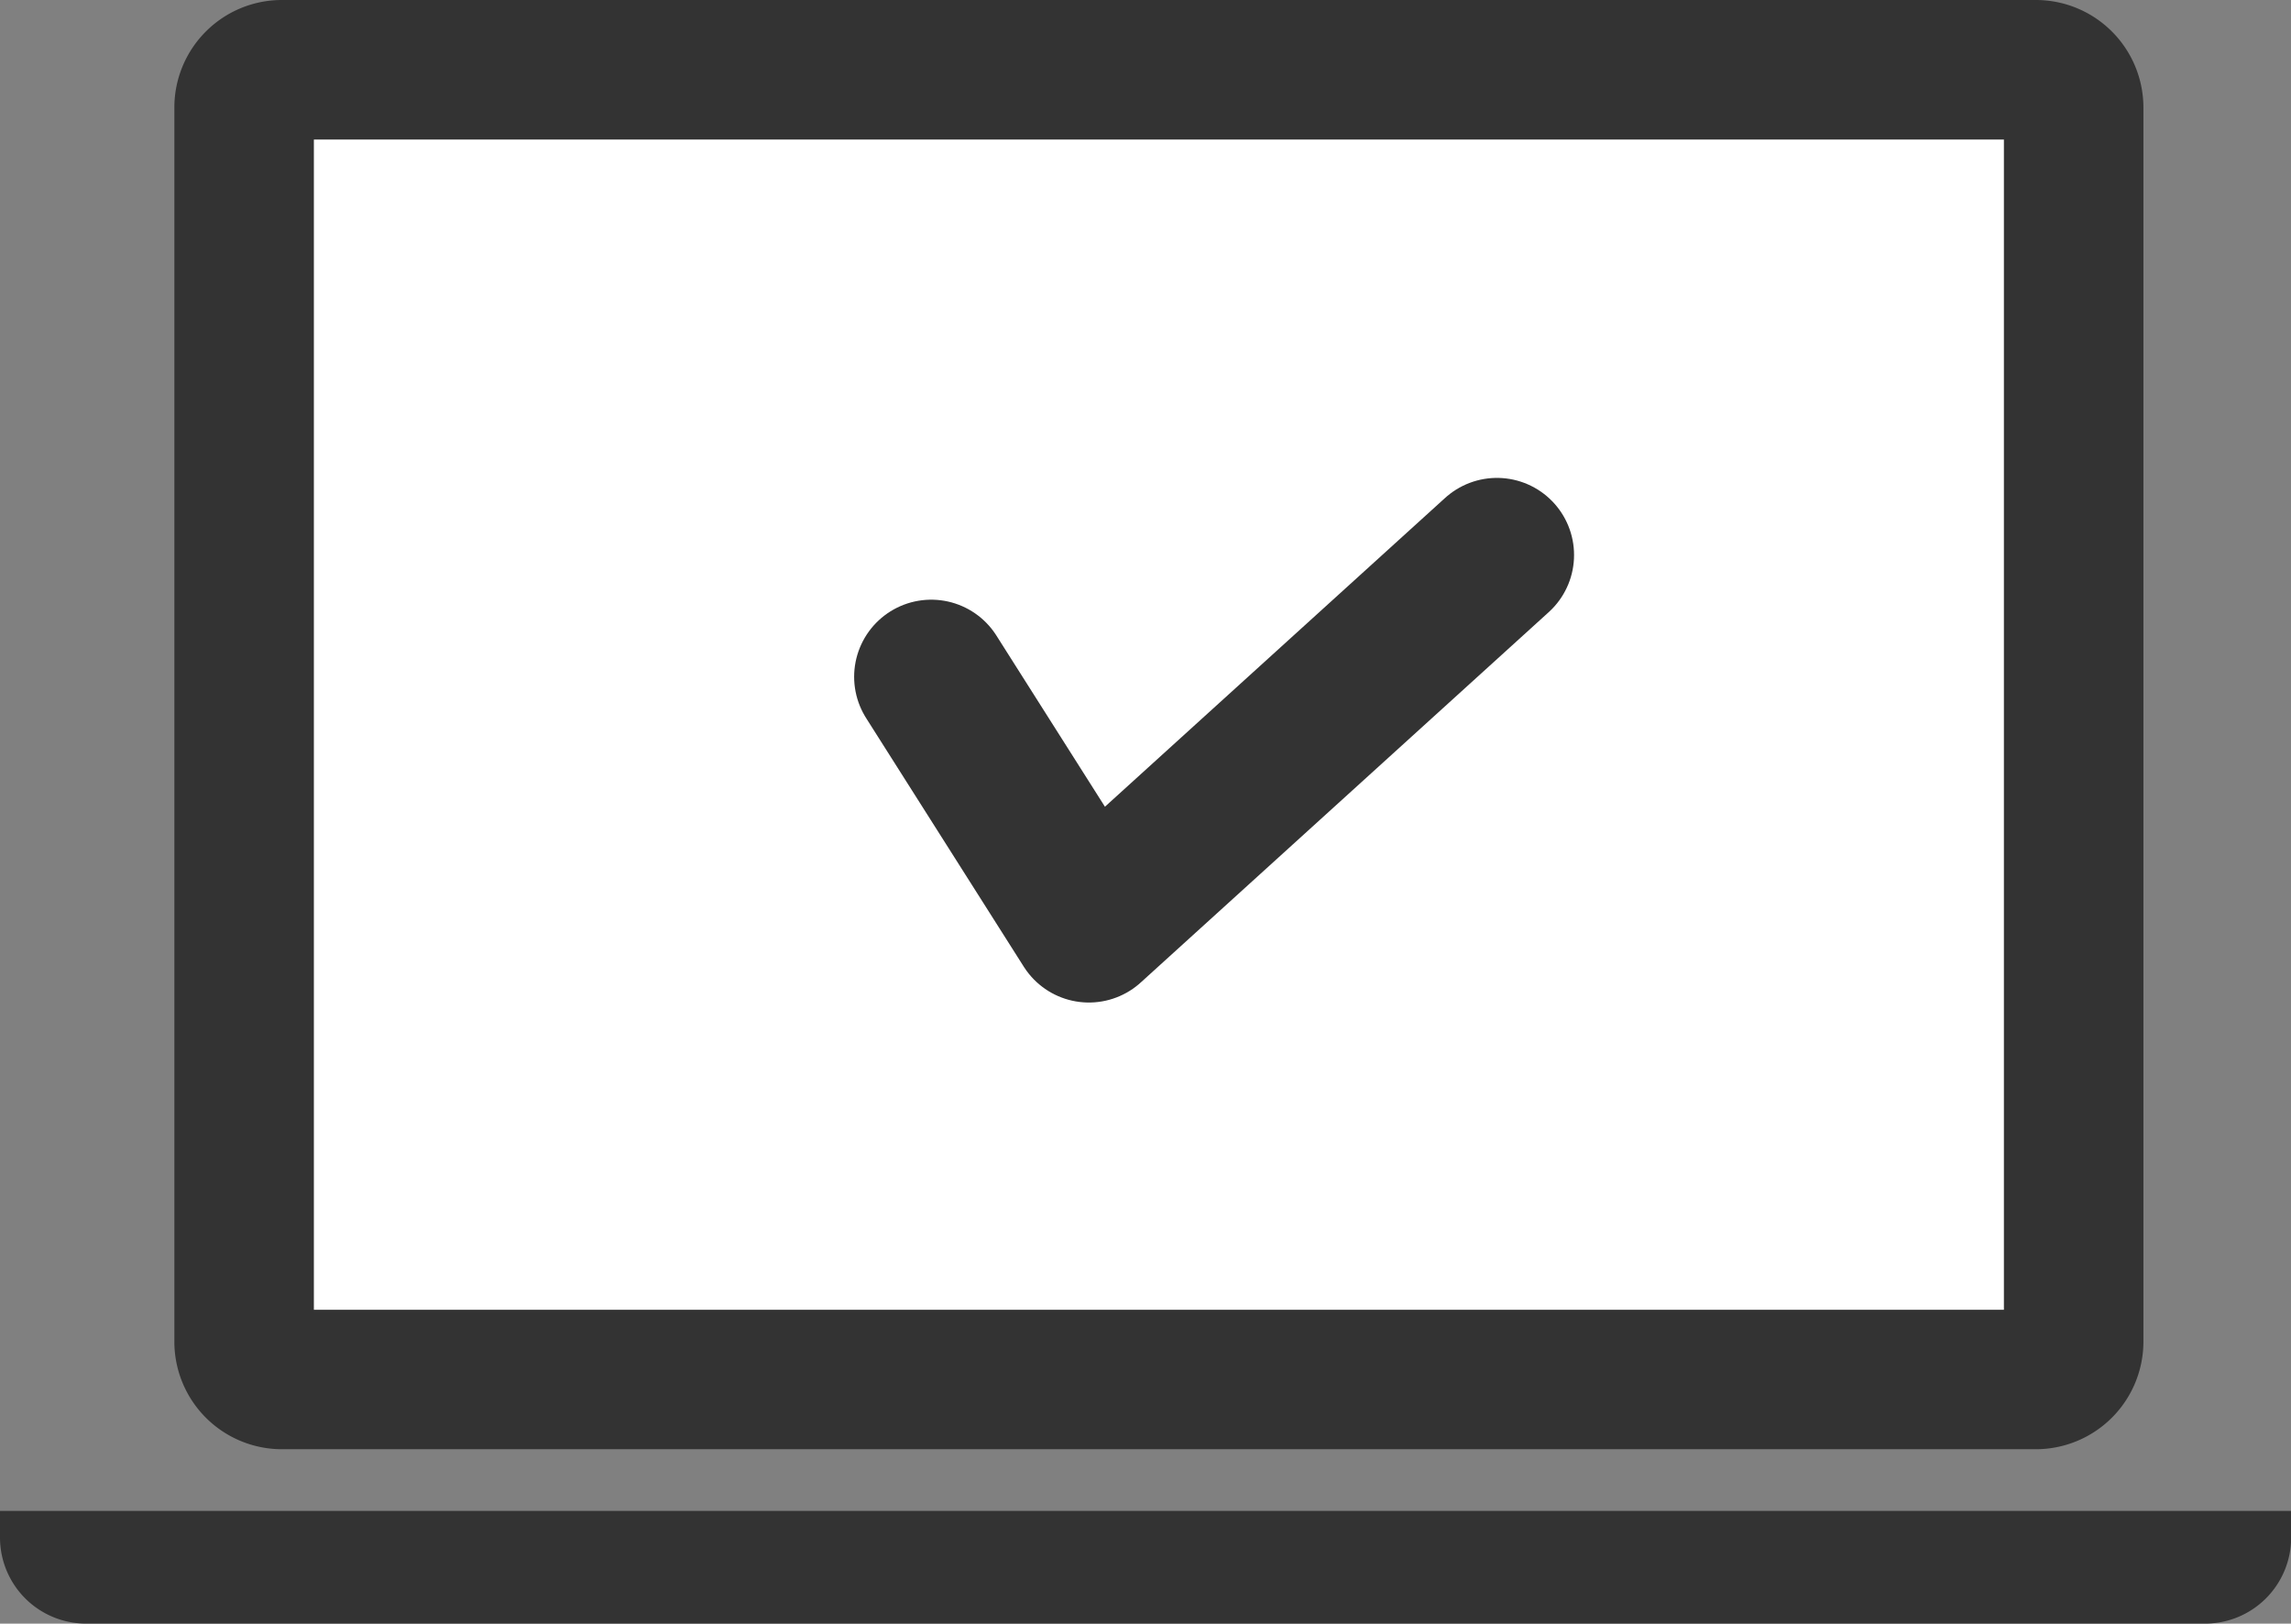 <svg xmlns="http://www.w3.org/2000/svg" width="44.568" height="31.583" viewBox="0 0 44.568 31.583">
  <rect x="0" y="0" width="44.568" height="31.583" fill="#808080" stroke="none"/>
  <g id="グループ_13" data-name="グループ 13" transform="translate(0 0)">
    <rect id="長方形_30" data-name="長方形 30" width="35" height="25" transform="translate(5.2 1.791)" fill="#fff"/>
    <g id="グループ_13-2" data-name="グループ 13" transform="translate(0 0)">
      <g id="ネット接続アイコン2" transform="translate(0 0)">
        <path id="パス_7" data-name="パス 7" d="M41.059,102.776H75.188a2.094,2.094,0,0,0,2.088-2.087V76.673a2.093,2.093,0,0,0-2.088-2.087H41.059a2.092,2.092,0,0,0-2.088,2.087v24.016A2.093,2.093,0,0,0,41.059,102.776ZM41.685,77.3H74.562v22.763H41.685Z" transform="translate(-35.579 -74.586)" fill="#333"/>
        <path id="パス_8" data-name="パス 8" d="M0,412.228v.522a1.675,1.675,0,0,0,1.67,1.67H42.9a1.675,1.675,0,0,0,1.671-1.67v-.522Z" transform="translate(0 -382.838)" fill="#333"/>
      </g>
      <path id="パス_9" data-name="パス 9" d="M696.916,1677.774l3.067,4.836,7.938-7.205" transform="translate(-678.8 -1664.609)" fill="none" stroke="#333" stroke-linecap="round" stroke-linejoin="round" stroke-width="3"/>
    </g>
  </g>
</svg>
